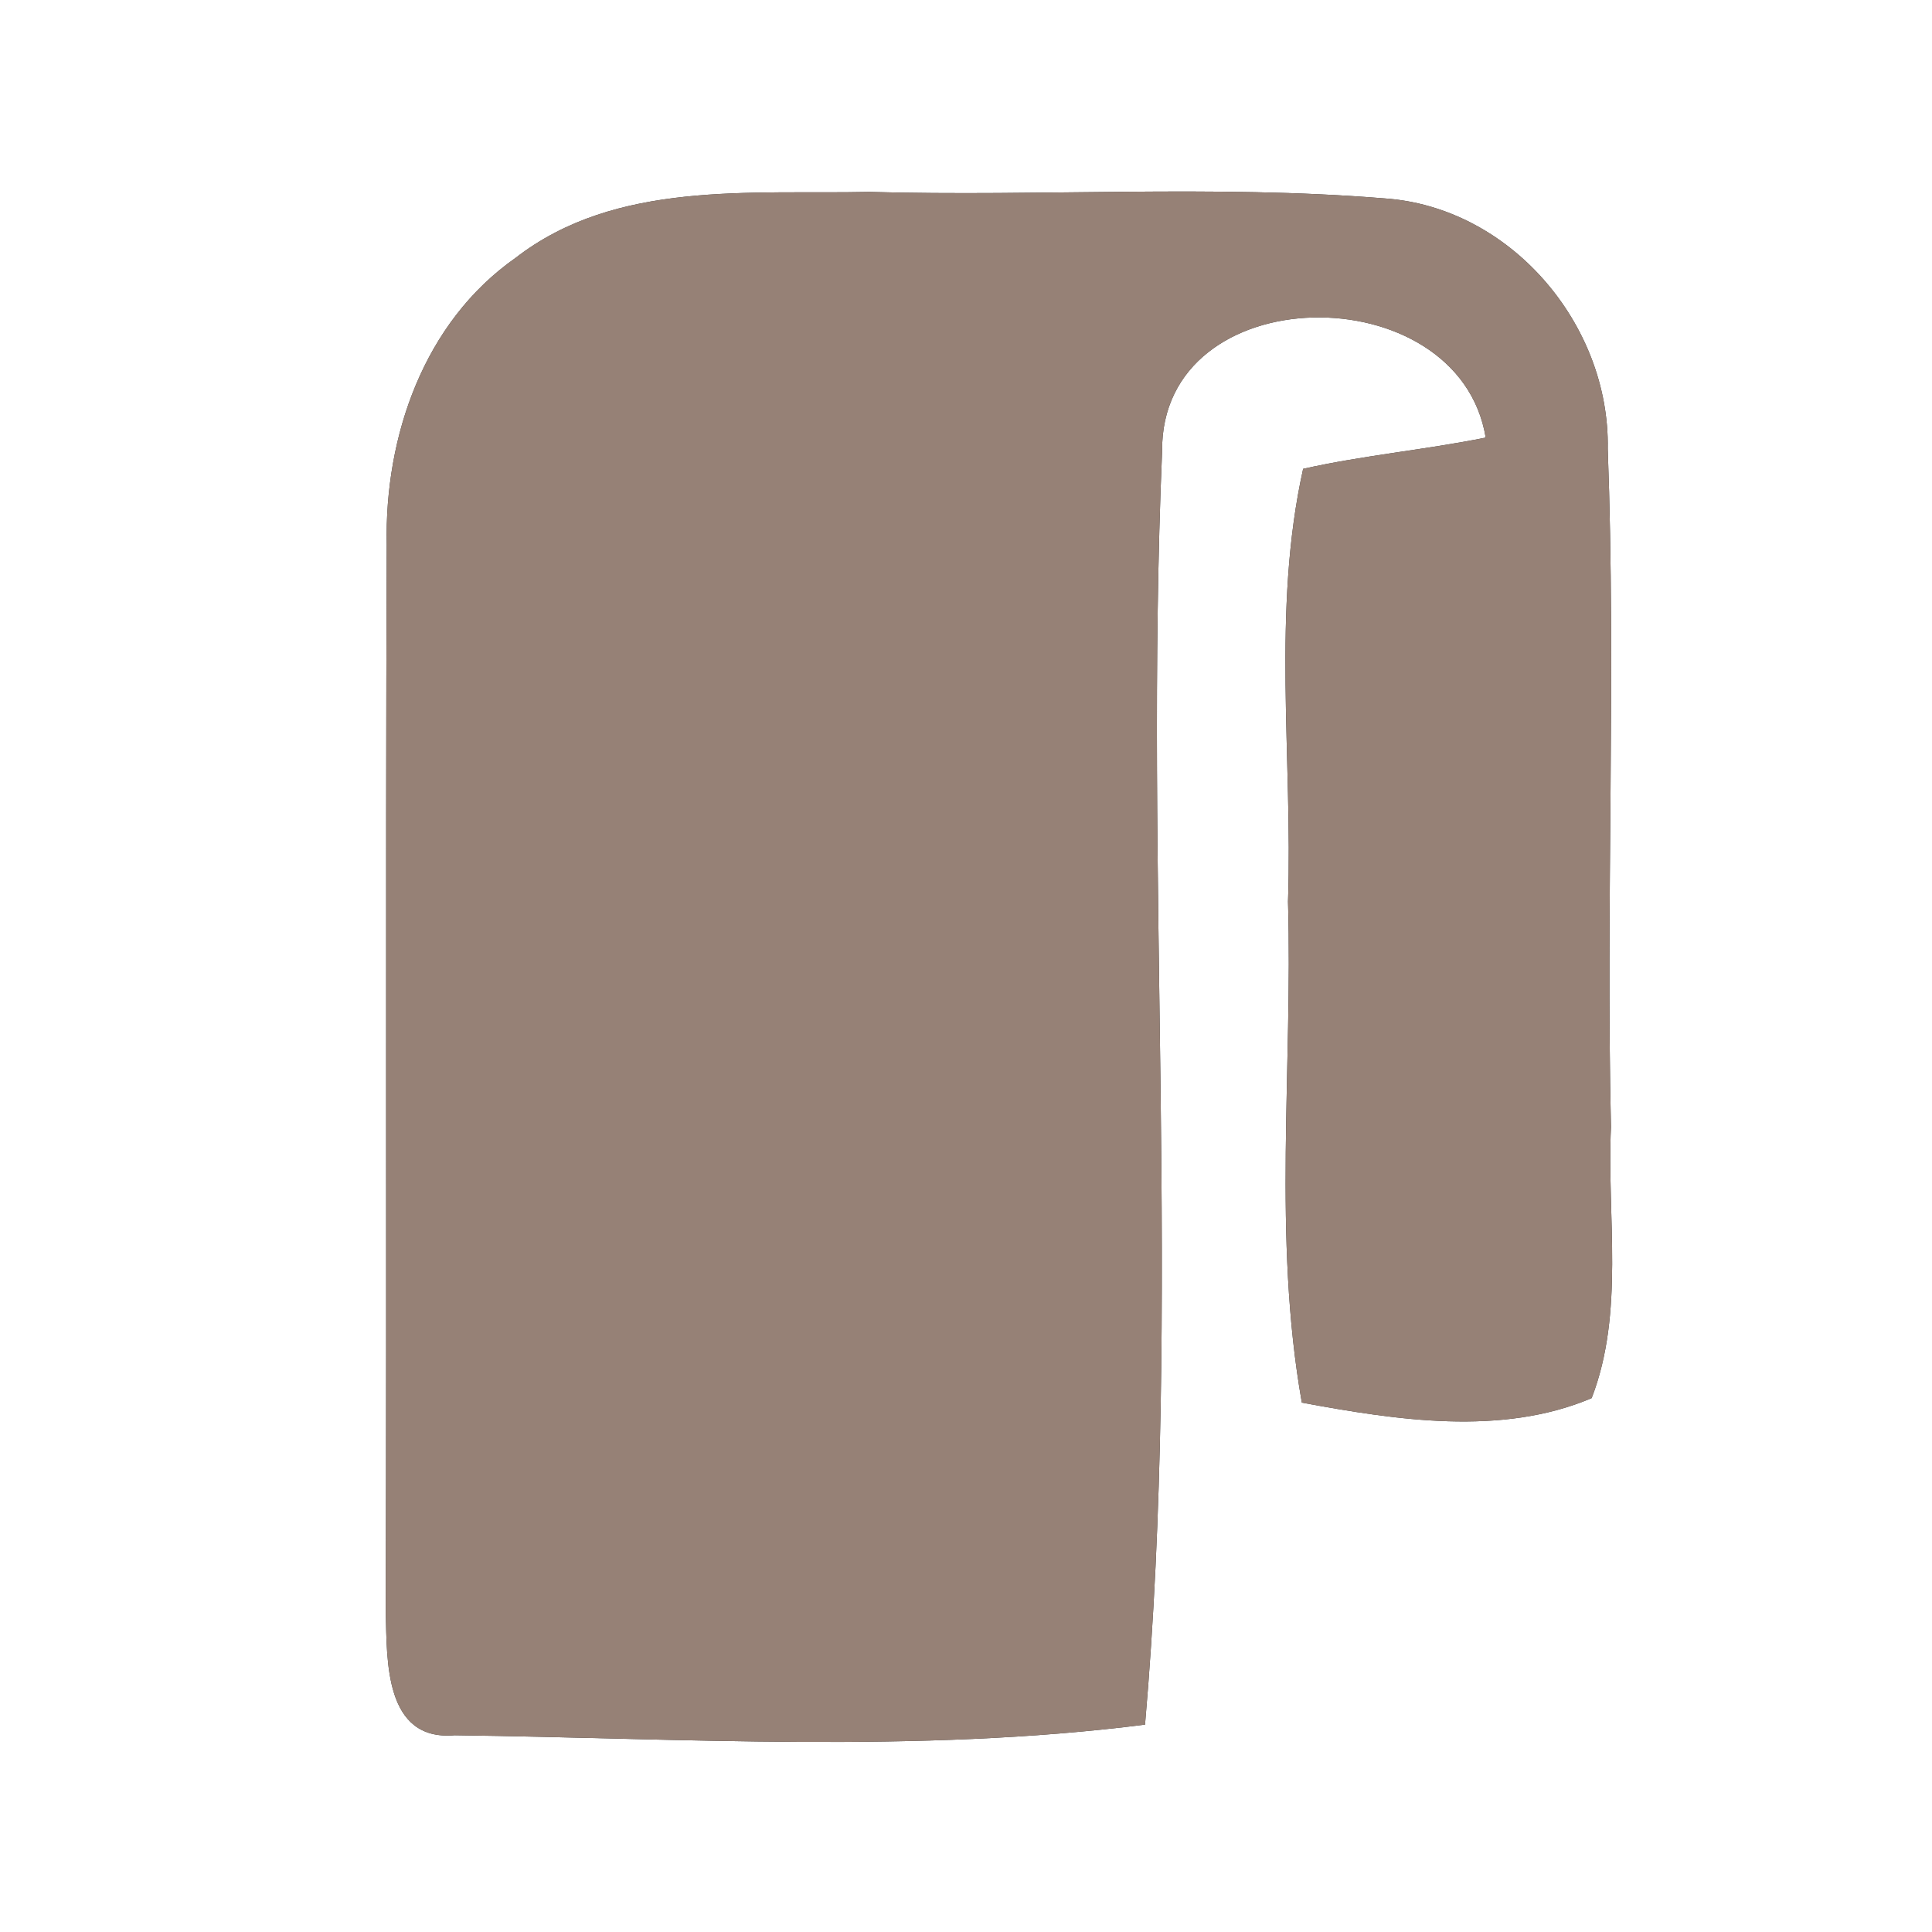 <?xml version="1.0" encoding="UTF-8" ?>
<!DOCTYPE svg PUBLIC "-//W3C//DTD SVG 1.1//EN" "http://www.w3.org/Graphics/SVG/1.1/DTD/svg11.dtd">
<svg width="60pt" height="60pt" viewBox="0 0 60 60" version="1.1" xmlns="http://www.w3.org/2000/svg">
<rect x="0" y="0" width="60" height="60" fill="#333333" stroke="none"/>
<g id="#ffffffff">
<path fill="#ffffff" opacity="1.00" d=" M 0.00 0.00 L 60.00 0.00 L 60.00 60.00 L 0.00 60.00 L 0.00 0.00 M 16.01 8.01 C 13.16 10.01 11.94 13.55 12.01 16.92 C 11.97 27.97 12.01 39.01 11.98 50.06 C 12.02 51.55 11.93 54.08 14.12 53.89 C 21.25 53.98 28.47 54.46 35.56 53.56 C 36.70 40.44 35.53 27.19 36.09 14.02 C 36.03 8.58 45.30 8.51 46.14 13.59 C 44.26 13.97 42.34 14.14 40.47 14.56 C 39.49 18.97 40.15 23.52 40.00 28.00 C 40.15 33.18 39.52 38.42 40.43 43.56 C 43.35 44.10 46.63 44.61 49.43 43.42 C 50.46 40.76 49.90 37.79 50.03 35.00 C 49.87 27.98 50.19 20.95 49.93 13.94 C 50.00 10.07 46.90 6.42 42.98 6.16 C 37.67 5.73 32.32 6.11 27.00 5.96 C 23.30 6.04 19.13 5.59 16.01 8.01 Z" />
</g>
<g id="#000000ff">
<path fill="#968176" opacity="1.00" d=" M 16.01 8.01 C 19.13 5.59 23.30 6.04 27.00 5.96 C 32.32 6.11 37.67 5.73 42.98 6.16 C 46.90 6.42 50.00 10.07 49.93 13.94 C 50.19 20.95 49.87 27.98 50.03 35.00 C 49.90 37.79 50.46 40.76 49.43 43.42 C 46.63 44.61 43.35 44.10 40.43 43.56 C 39.52 38.42 40.15 33.18 40.00 28.00 C 40.15 23.52 39.49 18.97 40.47 14.56 C 42.34 14.14 44.26 13.97 46.14 13.59 C 45.30 8.51 36.03 8.58 36.09 14.02 C 35.53 27.19 36.70 40.44 35.56 53.56 C 28.47 54.46 21.25 53.98 14.12 53.89 C 11.93 54.08 12.02 51.55 11.98 50.06 C 12.01 39.01 11.97 27.97 12.01 16.92 C 11.94 13.55 13.16 10.01 16.01 8.01 Z" />
</g>
</svg>
